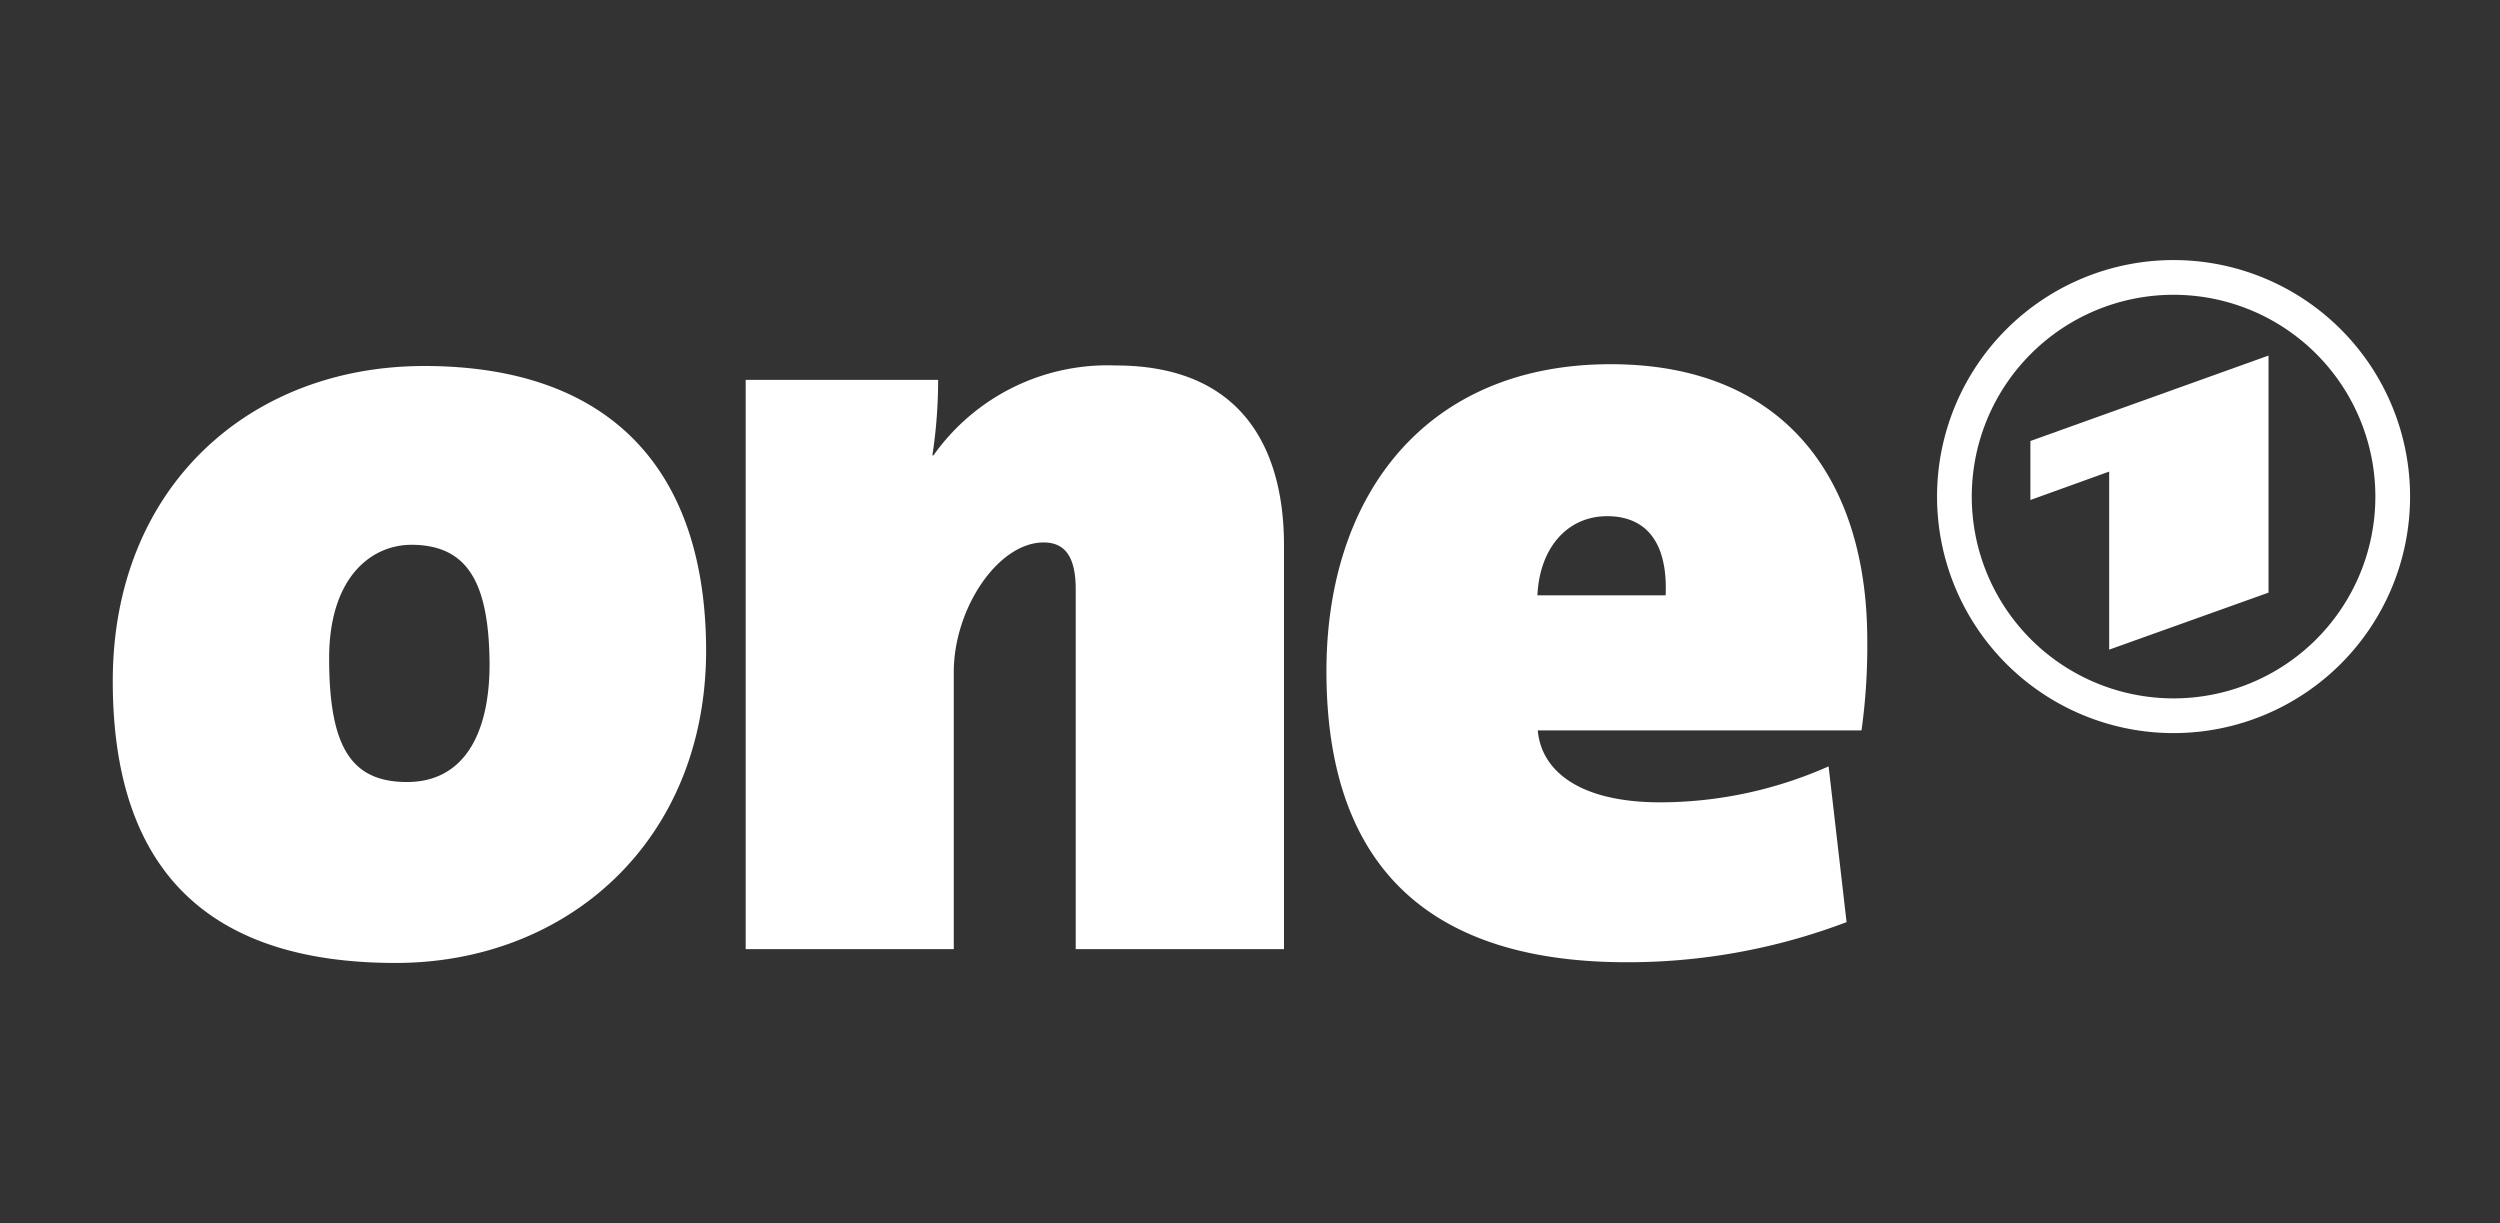 <svg xmlns="http://www.w3.org/2000/svg" viewBox="0 0 139 68"><rect x="0" y="0" width="139" height="68" fill="#333333" stroke="none"/><path d="M22 53.54c-9.49 0-15.73-4.27-15.73-15.67 0-10.76 7.58-17.52 17.32-17.52 10.38 0 15.67 5.8 15.67 15.86-.03 10.58-7.74 17.33-17.26 17.33zm.89-23.25c-2.29 0-4.59 1.85-4.59 6.31 0 4.91 1.21 6.88 4.33 6.88s4.59-2.61 4.59-6.56c-.03-4.53-1.22-6.63-4.36-6.63zM59.81 52.77v-20c0-1.59-.45-2.61-1.78-2.61-2.55 0-5 3.69-5 7.2v15.41H41.46V21.12h10.7a27.77 27.77 0 0 1-.32 4.2h.06a11.86 11.86 0 0 1 10.13-5c7 0 9.36 4.59 9.36 10v22.45zM103.5 40.61h-18c.19 2.23 2.29 4 6.81 4a23.15 23.15 0 0 0 9.36-2l1 8.66a34.26 34.26 0 0 1-12.23 2.23c-10.64 0-16.69-5-16.69-16.18 0-9.81 5.54-17.07 15.8-17.07 9.81 0 14.27 6.56 14.27 15.35a33.82 33.82 0 0 1-.32 5.01zM89.36 28.7c-2.23 0-3.76 1.78-3.88 4.4h7.13c.13-3.1-1.21-4.4-3.25-4.4z" fill="#fff"/><path d="M120.85 14.46a13.15 13.15 0 1 1-13.15 13.15 13.15 13.15 0 0 1 13.15-13.15zm5.28 18.48V19.77l-13.24 4.75v3.28l4.38-1.58v9.9l8.86-3.17zm-5.28-16.55a11.22 11.22 0 1 0 11.22 11.22 11.22 11.22 0 0 0-11.22-11.22z" fill="#fff" fill-rule="evenodd"/></svg>